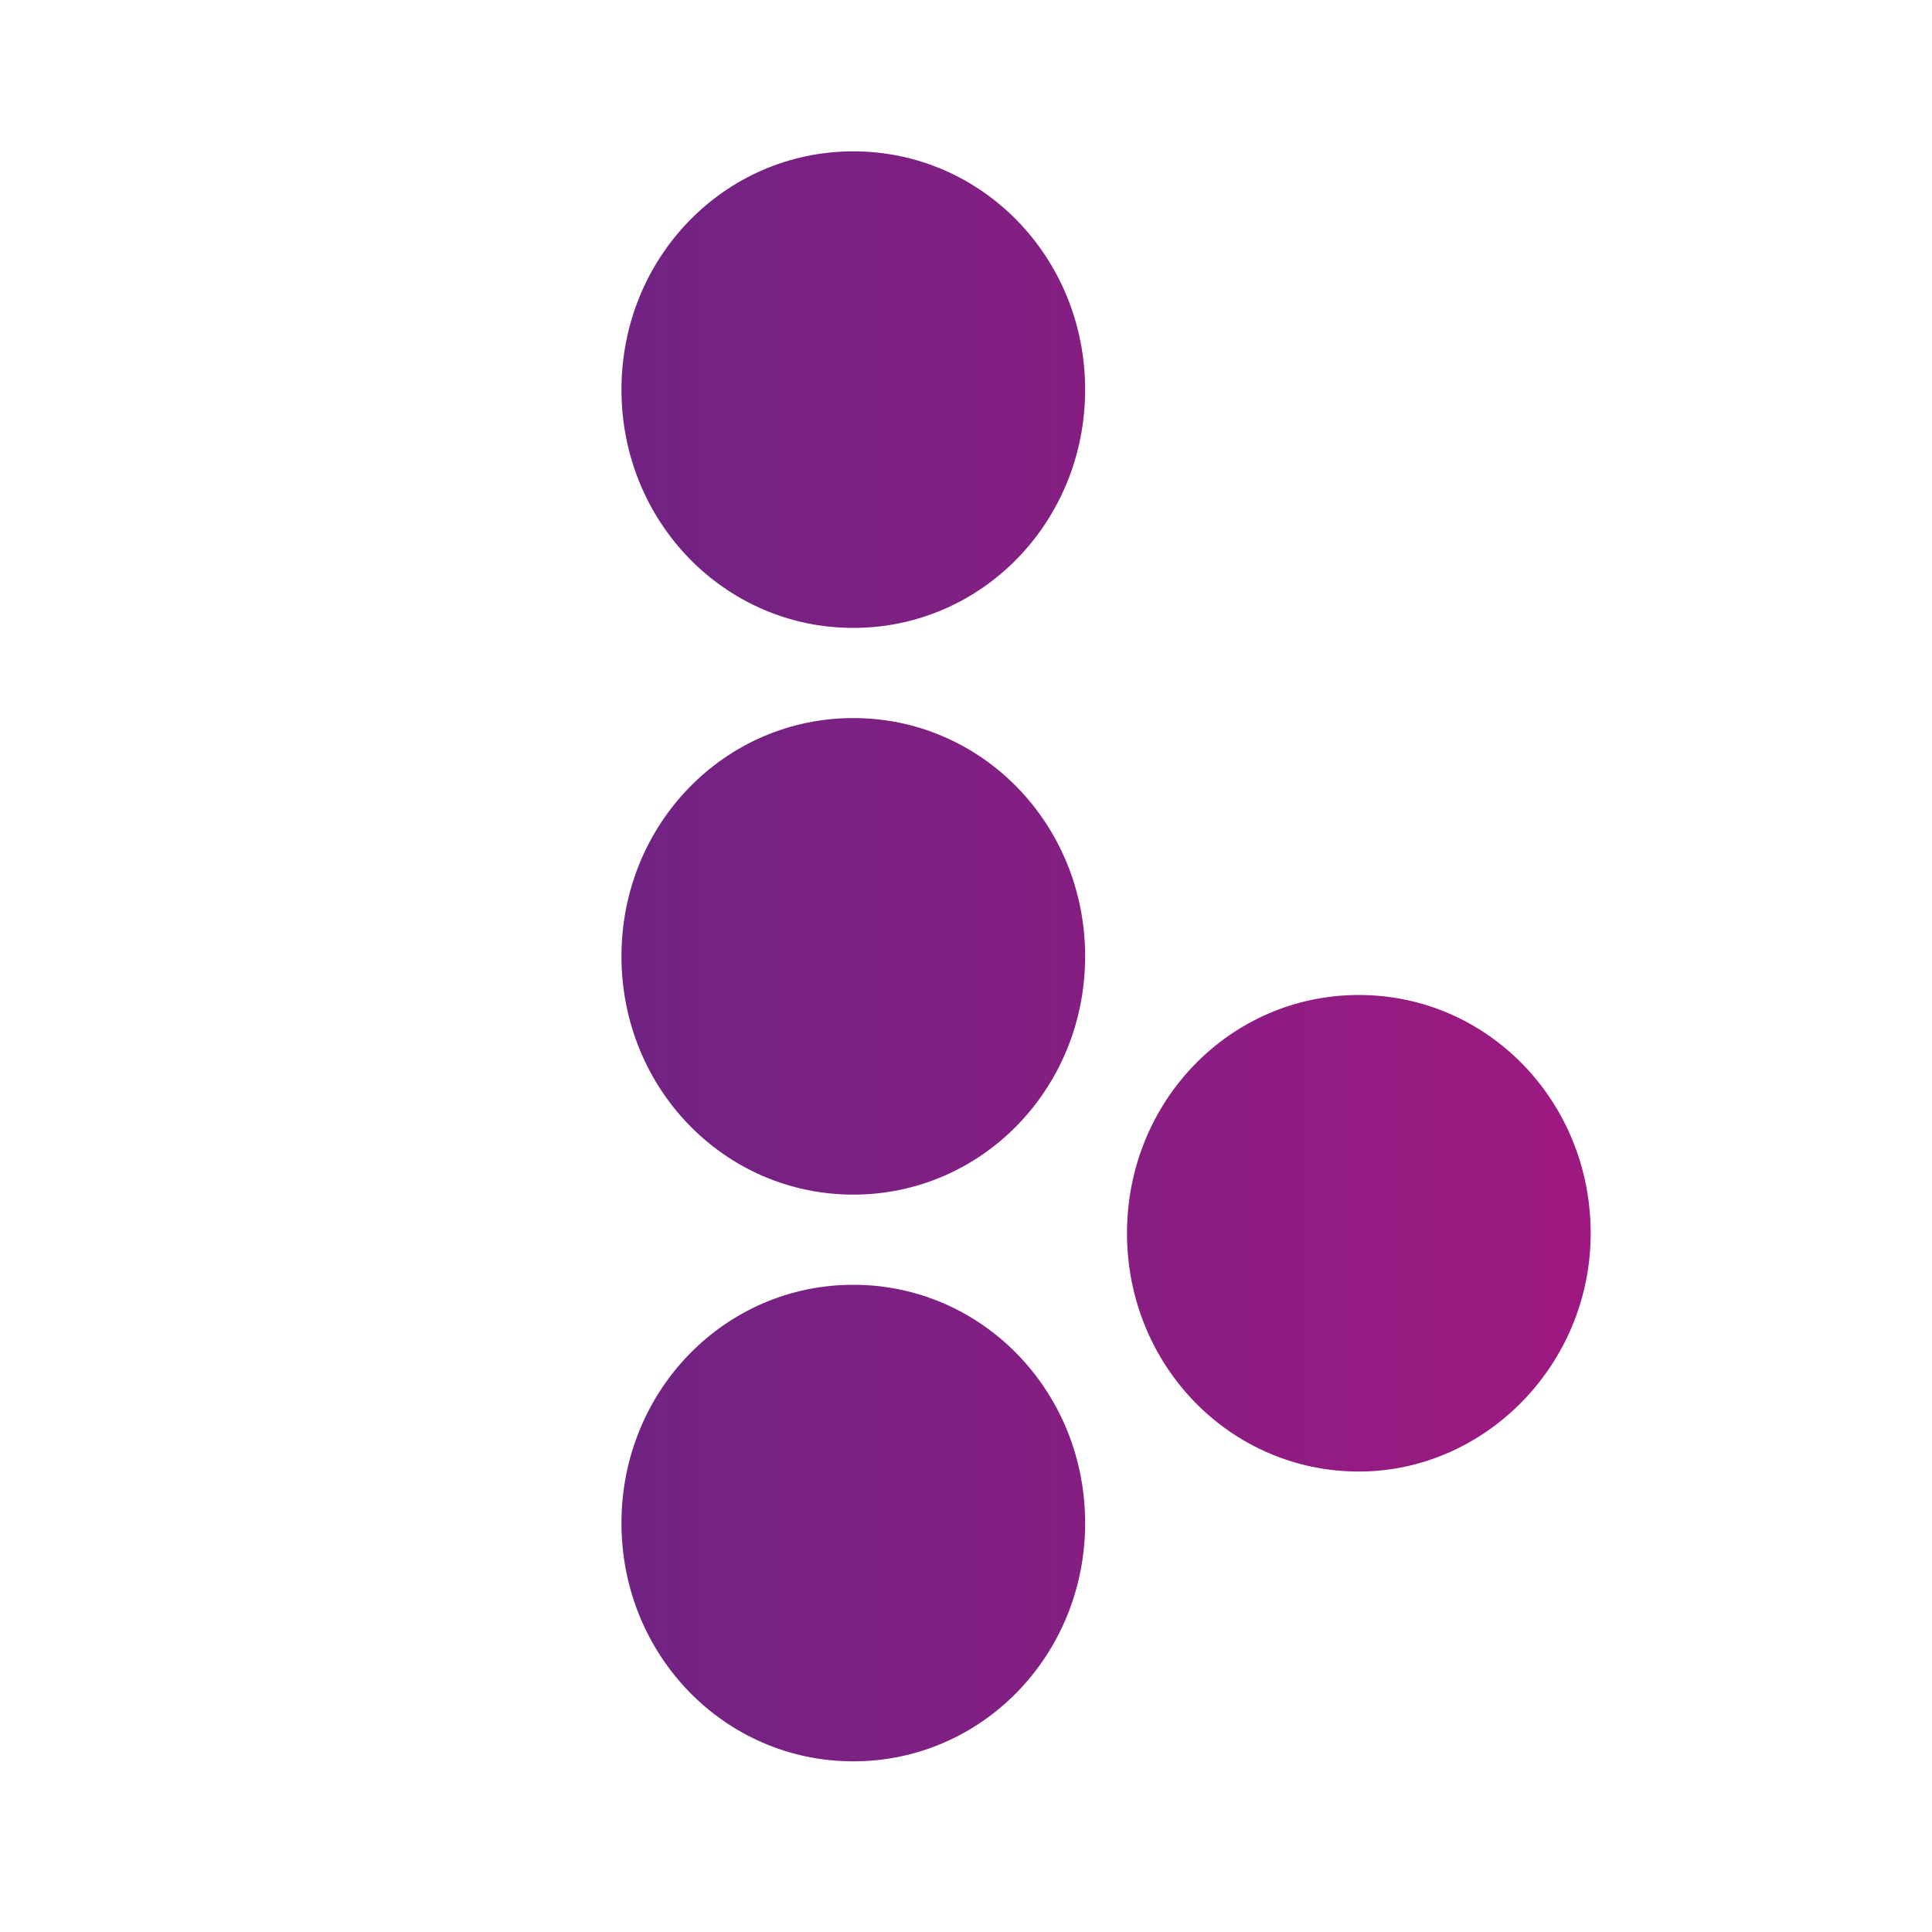 <?xml version="1.0" encoding="utf-8"?>
<!-- Generator: Adobe Illustrator 22.0.0, SVG Export Plug-In . SVG Version: 6.00 Build 0)  -->
<svg version="1.0" id="Слой_1" xmlns="http://www.w3.org/2000/svg" xmlns:xlink="http://www.w3.org/1999/xlink" x="0px" y="0px"
	 viewBox="0 0 60 60" enable-background="new 0 0 60 60" xml:space="preserve">
<g display="none">
	<defs>
		<path id="SVGID_1_" d="M204.9,18.6l11.3,4.2l4.4,13.8c0.3,0.9,1.4,1.2,2.1,0.6l6.3-5.1c0.7-0.5,1.6-0.6,2.3-0.1l11.4,8.1
			c0.8,0.6,1.9,0.1,2.1-0.8L253,0c0.2-1-0.8-1.9-1.8-1.5l-46.4,17.6C203.7,16.6,203.7,18.2,204.9,18.6L204.9,18.6z M219.8,20.5
			l22.1-13.4c0.4-0.2,0.8,0.3,0.5,0.6l-18.2,16.7c-0.6,0.6-1.1,1.4-1.2,2.2l-0.6,4.5c-0.1,0.6-0.9,0.7-1.1,0.1l-2.4-8.3
			C218.6,22.1,219,21.1,219.8,20.5L219.8,20.5z"/>
	</defs>
	<linearGradient id="SVGID_2_" gradientUnits="userSpaceOnUse" x1="204.013" y1="19.465" x2="253.033" y2="19.465">
		<stop  offset="0" style="stop-color:#702383"/>
		<stop  offset="1" style="stop-color:#9E1981"/>
	</linearGradient>
	<use xlink:href="#SVGID_1_"  display="inline" overflow="visible" fill="url(#SVGID_2_)"/>
	<clipPath id="SVGID_3_" display="inline">
		<use xlink:href="#SVGID_1_"  overflow="visible"/>
	</clipPath>
</g>
<g>
	<defs>
		<path id="SVGID_4_" d="M26.5,19.5c-4,0-7.2-3.3-7.2-7.4s3.2-7.4,7.2-7.4c4,0,7.2,3.3,7.2,7.4S30.5,19.5,26.5,19.5L26.5,19.5z
			 M26.5,37.1c-4,0-7.2-3.3-7.2-7.4c0-4.1,3.2-7.4,7.2-7.4c4,0,7.2,3.3,7.2,7.4C33.7,33.8,30.5,37.1,26.5,37.1L26.5,37.1z
			 M26.5,54.7c-4,0-7.2-3.3-7.2-7.4c0-4.1,3.2-7.4,7.2-7.4c4,0,7.2,3.3,7.2,7.4C33.7,51.4,30.5,54.7,26.5,54.7L26.5,54.7z
			 M42.2,45.7c-4,0-7.2-3.3-7.2-7.4s3.2-7.4,7.2-7.4c4,0,7.2,3.3,7.2,7.4S46.1,45.7,42.2,45.7L42.2,45.7z"/>
	</defs>
	<linearGradient id="SVGID_5_" gradientUnits="userSpaceOnUse" x1="19.354" y1="29.733" x2="49.353" y2="29.733">
		<stop  offset="0" style="stop-color:#702383"/>
		<stop  offset="1" style="stop-color:#9E1981"/>
	</linearGradient>
	<use xlink:href="#SVGID_4_"  overflow="visible" fill="url(#SVGID_5_)"/>
	<clipPath id="SVGID_6_">
		<use xlink:href="#SVGID_4_"  overflow="visible"/>
	</clipPath>
</g>
<g display="none">
	<defs>
		<path id="SVGID_7_" d="M31.9,2.7c13.2,0,13.8,10,13.8,11.9c0,5.5-3.8,8.3-5.7,9.4c2.4,0.8,7.6,3.3,7.6,10.8c0,10-7,13-13.2,13
			c-4.1,0-7-1.4-8.4-2.2v11.1h-8.4V16C17.5,10.5,21.3,2.7,31.9,2.7L31.9,2.7z M31.6,21.3c5.1,0,5.4-4.2,5.4-6.1
			c0-5.3-4.3-5.5-5.4-5.5c-3.5,0-5.7,2.8-5.7,6.4v23c0.8,0.6,3,1.7,6.5,1.7c6.2,0,6.5-5.3,6.5-6.1c0-6.4-4.3-6.9-6.2-6.9h-3v-6.4
			H31.6L31.6,21.3z"/>
	</defs>
	<linearGradient id="SVGID_8_" gradientUnits="userSpaceOnUse" x1="17.54" y1="29.733" x2="47.546" y2="29.733">
		<stop  offset="0" style="stop-color:#702383"/>
		<stop  offset="1" style="stop-color:#9E1981"/>
	</linearGradient>
	<use xlink:href="#SVGID_7_"  display="inline" overflow="visible" fill="url(#SVGID_8_)"/>
	<clipPath id="SVGID_9_" display="inline">
		<use xlink:href="#SVGID_7_"  overflow="visible"/>
	</clipPath>
</g>
<g display="none">
	<defs>
		<path id="SVGID_10_" d="M30.8,13c9.7,0,17.5,7.8,17.5,17.5c0,9.7-7.8,17.5-17.5,17.5s-17.5-7.8-17.5-17.5
			C13.3,20.8,21.2,13,30.8,13L30.8,13z"/>
	</defs>
	<linearGradient id="SVGID_11_" gradientUnits="userSpaceOnUse" x1="13.325" y1="30.482" x2="48.325" y2="30.482">
		<stop  offset="0" style="stop-color:#702383"/>
		<stop  offset="1" style="stop-color:#9E1981"/>
	</linearGradient>
	
		<use xlink:href="#SVGID_10_"  display="inline" overflow="visible" fill-rule="evenodd" clip-rule="evenodd" fill="url(#SVGID_11_)"/>
	<clipPath id="SVGID_12_" display="inline">
		<use xlink:href="#SVGID_10_"  overflow="visible"/>
	</clipPath>
</g>
</svg>

